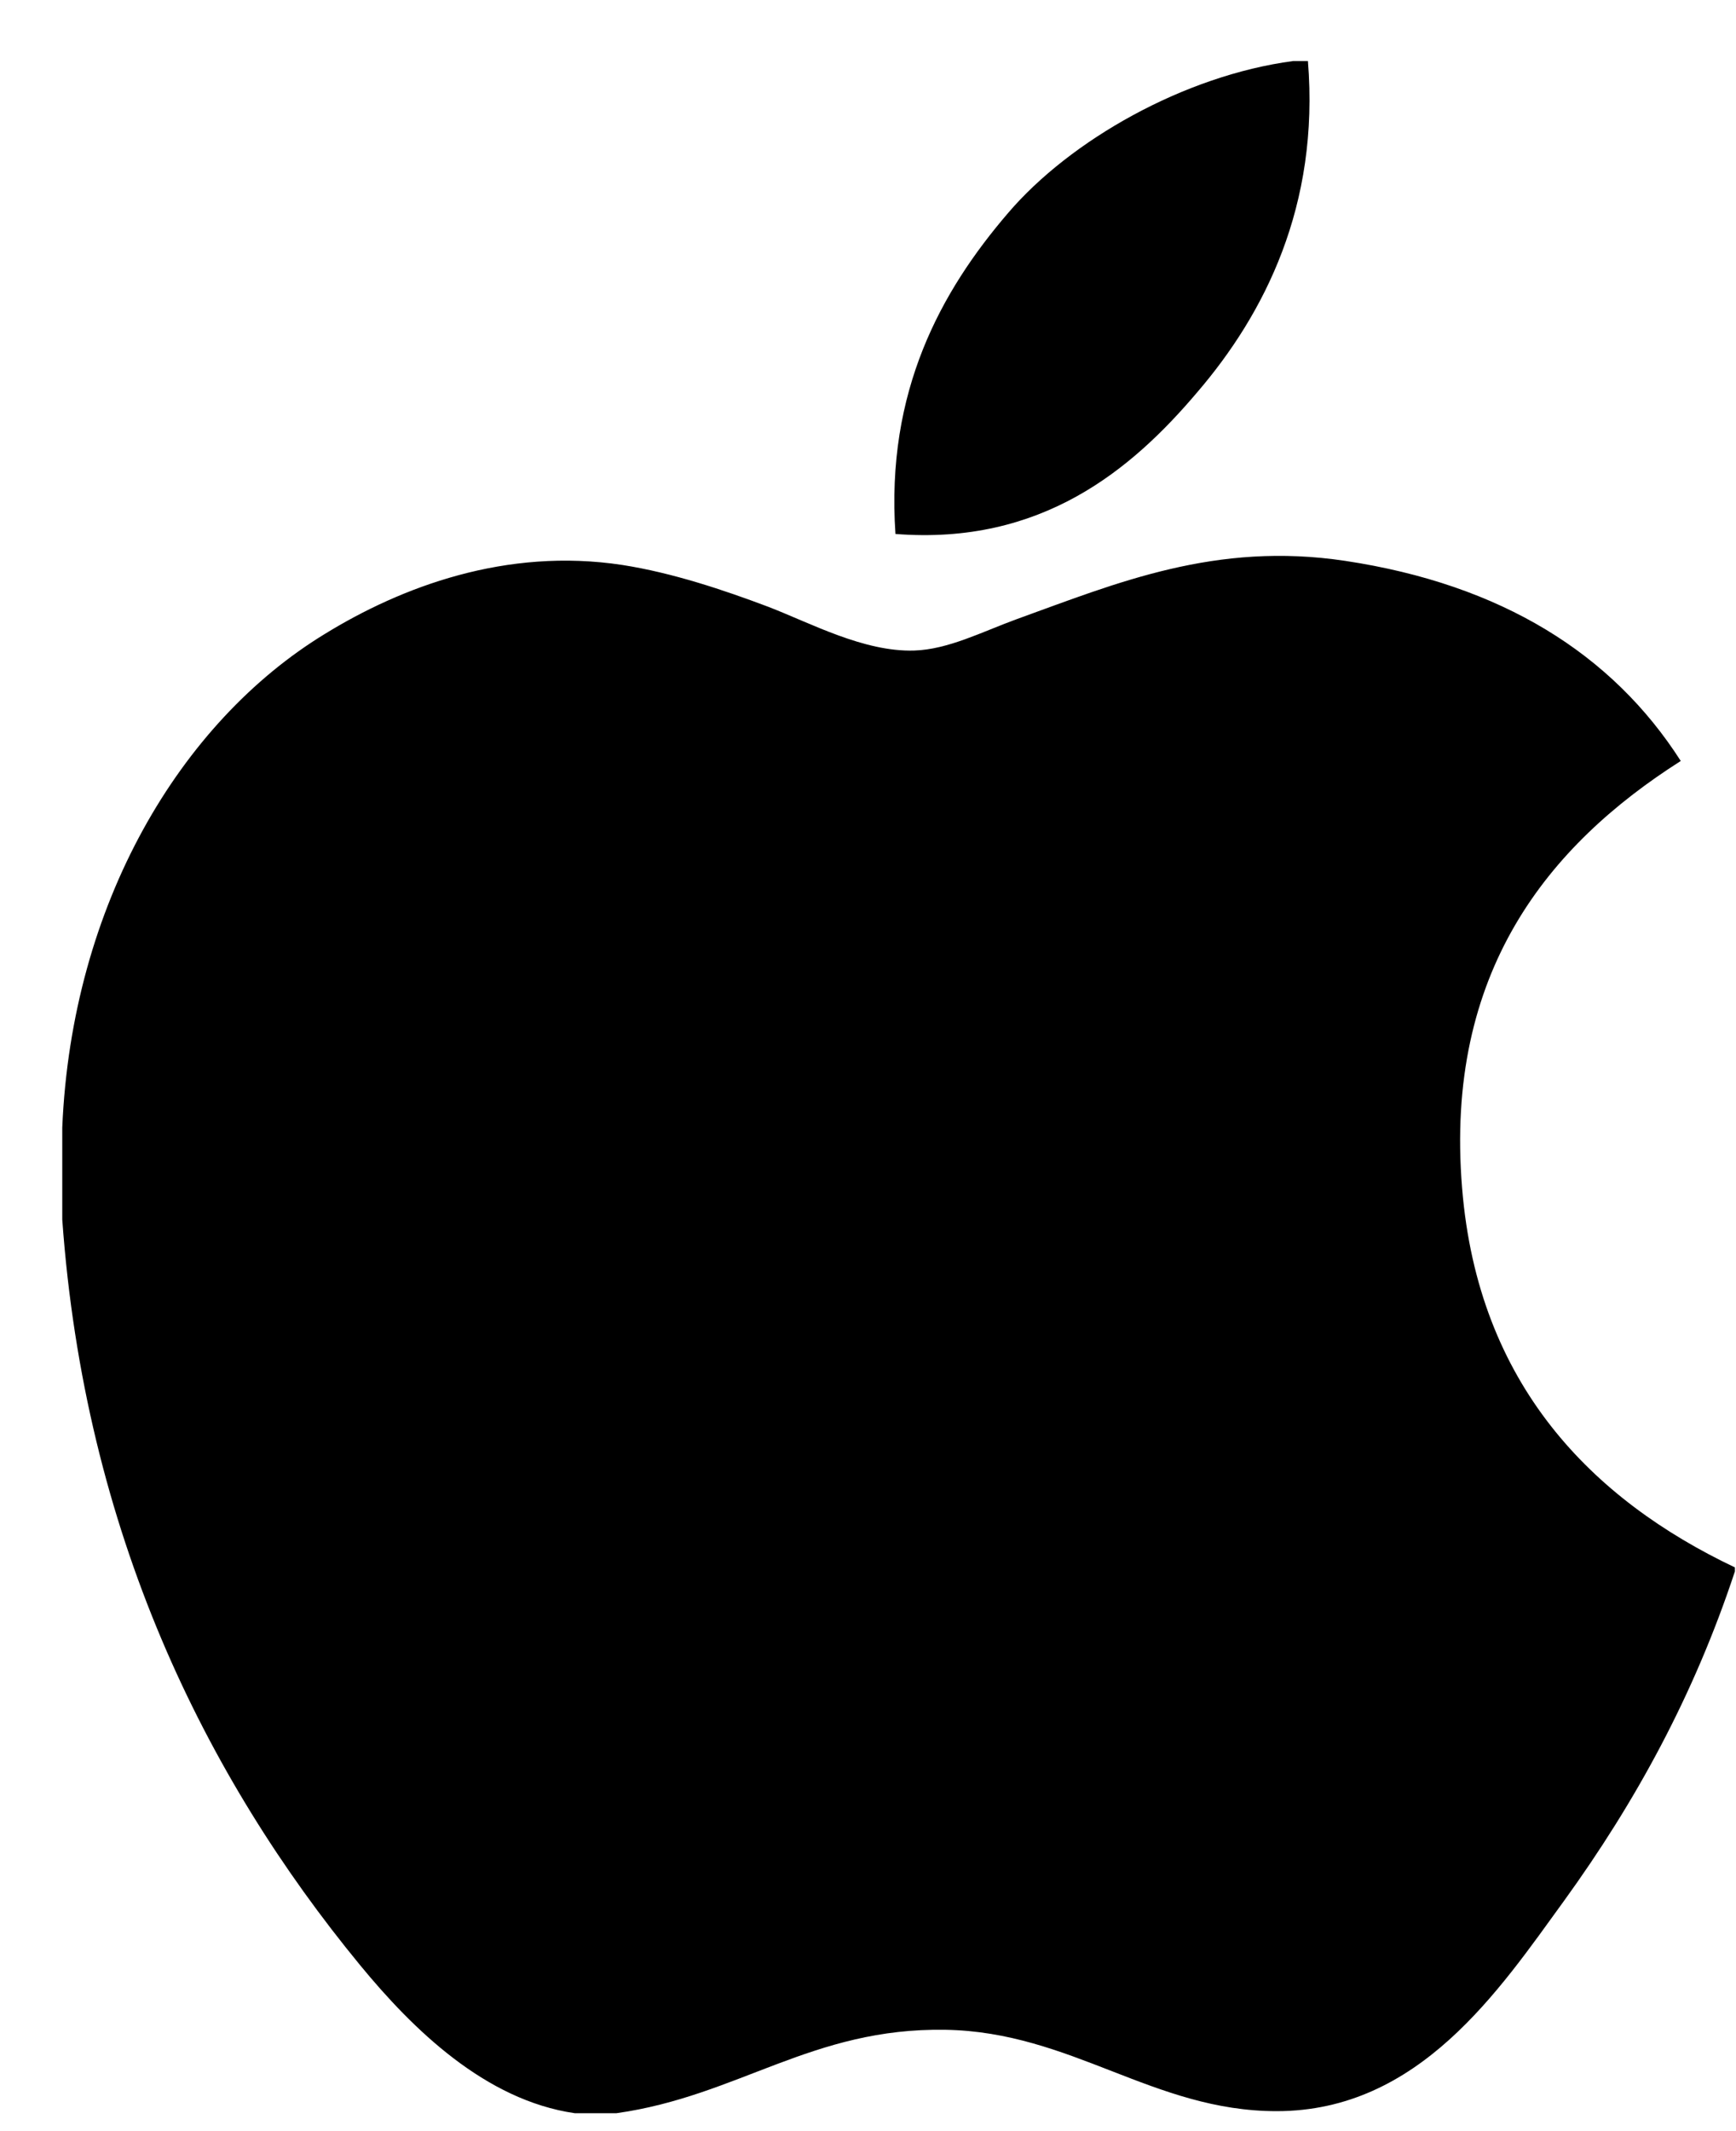 <svg width="22" height="27" viewBox="0 0 22 27" fill="none" xmlns="http://www.w3.org/2000/svg">
<path d="M16.39 0.773H16.575C16.724 2.607 16.024 3.977 15.173 4.969C14.339 5.954 13.196 6.91 11.348 6.765C11.224 4.957 11.925 3.689 12.775 2.699C13.562 1.777 15.007 0.956 16.39 0.773ZM21.986 19.858V19.909C21.466 21.482 20.726 22.831 19.821 24.082C18.996 25.218 17.984 26.747 16.178 26.747C14.617 26.747 13.581 25.743 11.981 25.716C10.289 25.688 9.359 26.555 7.812 26.773H7.284C6.148 26.608 5.231 25.709 4.564 24.898C2.594 22.503 1.072 19.409 0.789 15.45V14.286C0.909 11.452 2.286 9.148 4.116 8.032C5.082 7.438 6.41 6.932 7.888 7.158C8.522 7.257 9.169 7.474 9.737 7.688C10.274 7.895 10.947 8.261 11.584 8.242C12.015 8.229 12.445 8.005 12.88 7.846C14.154 7.386 15.403 6.858 17.049 7.106C19.028 7.405 20.432 8.284 21.3 9.641C19.626 10.706 18.303 12.311 18.529 15.052C18.73 17.542 20.177 18.999 21.986 19.858Z" fill="black"/>
</svg>
